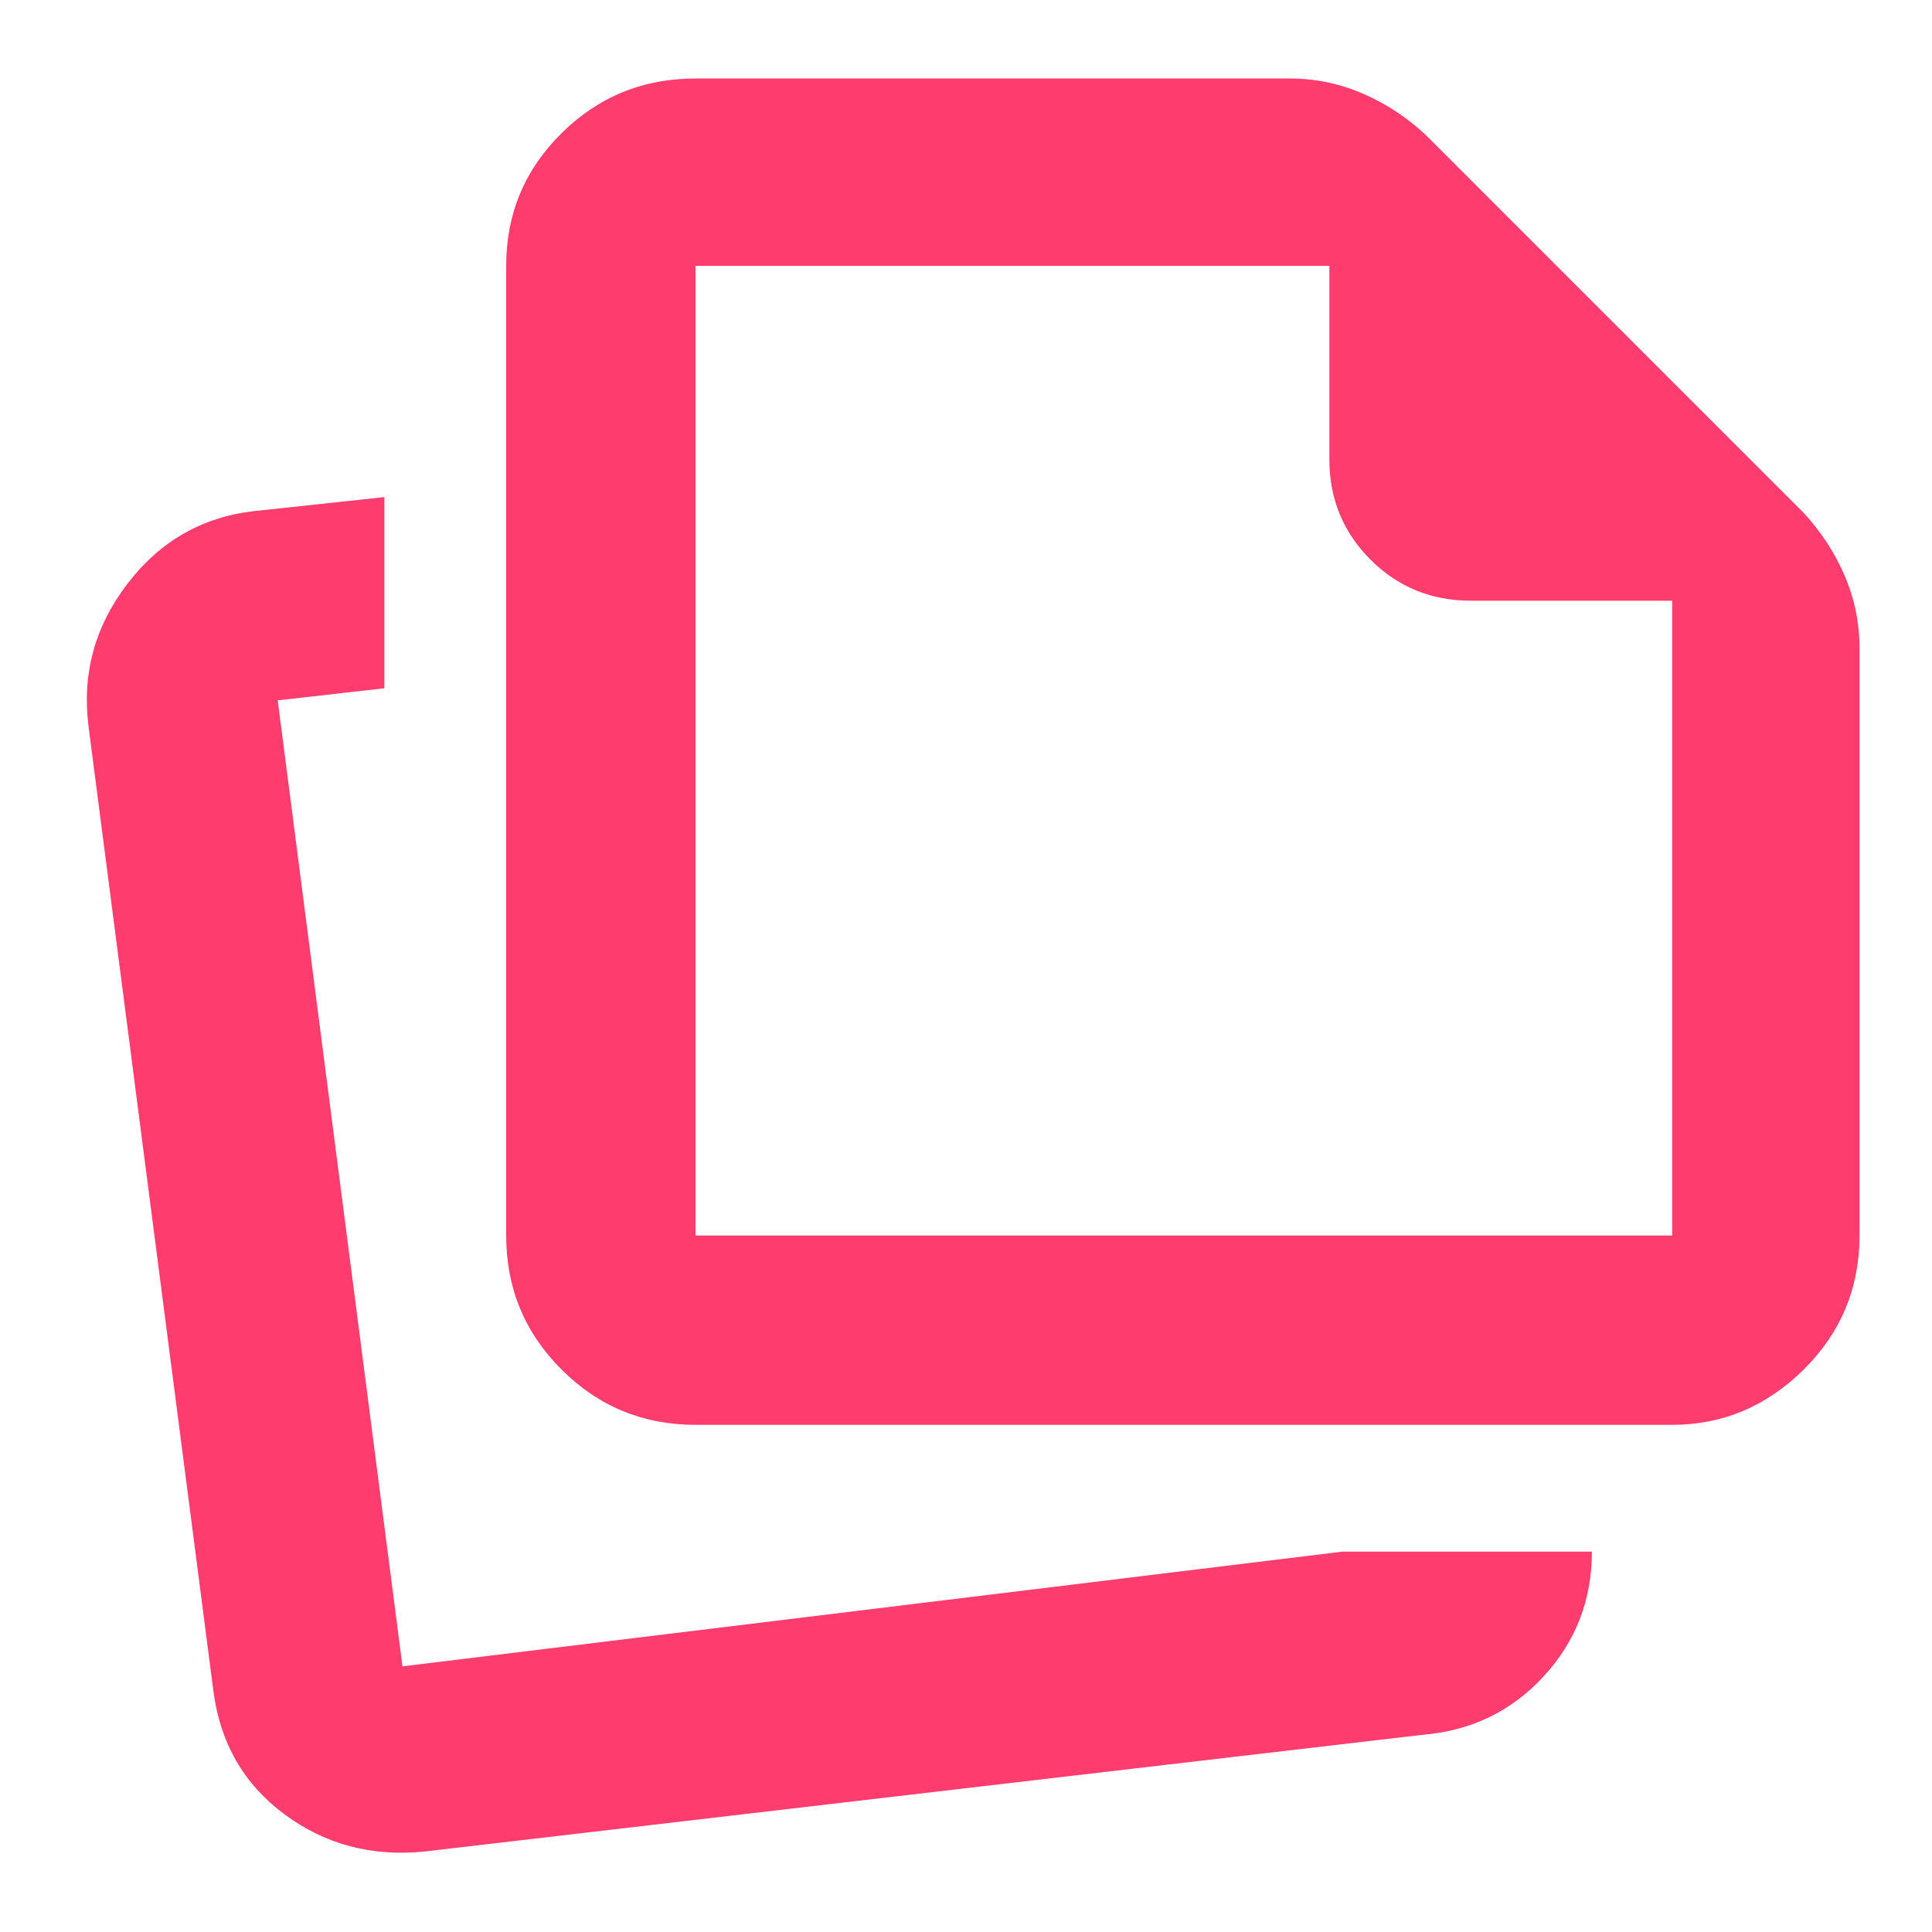 <svg height="48" viewBox="0 96 960 960" width="48" xmlns="http://www.w3.org/2000/svg"><path fill="rgb(255, 60, 110)" d="m667 867h124c0 24-8 44.667-24 62s-36 27-60 29l-496 58c-26.227 2.667-49.451-3.5-69.671-18.5-20.219-15-31.996-35.5-35.329-61.5l-62-479c-3.333-26 3.063-49.583 19.19-70.75 16.125-21.167 37.061-33.25 62.81-36.25l65-7v95l-53 6 62 480zm163.901-63.011h-485.294c-26.068 0-48.252-9.169-66.595-27.492-18.343-18.343-27.494-40.547-27.494-66.595v-481.803c0-25.79 9.151-47.739 27.494-65.881 18.343-18.144 40.527-27.218 66.595-27.218h295.138c12.677 0 24.76 2.476 36.248 7.428 11.49 4.952 21.849 11.727 31.1 20.303l188.176 188.176c8.576 9.251 15.351 19.61 20.303 31.1 4.952 11.488 7.428 23.571 7.428 36.248v291.647c0 26.048-9.251 48.252-27.731 66.595-18.501 18.323-40.29 27.492-65.368 27.492zm0-409.503h-100.028c-19.652 0-36.29-6.814-49.898-20.423-13.628-13.628-20.422-30.246-20.422-49.897v-96.067h-314.946v481.803h485.294z"/></svg>